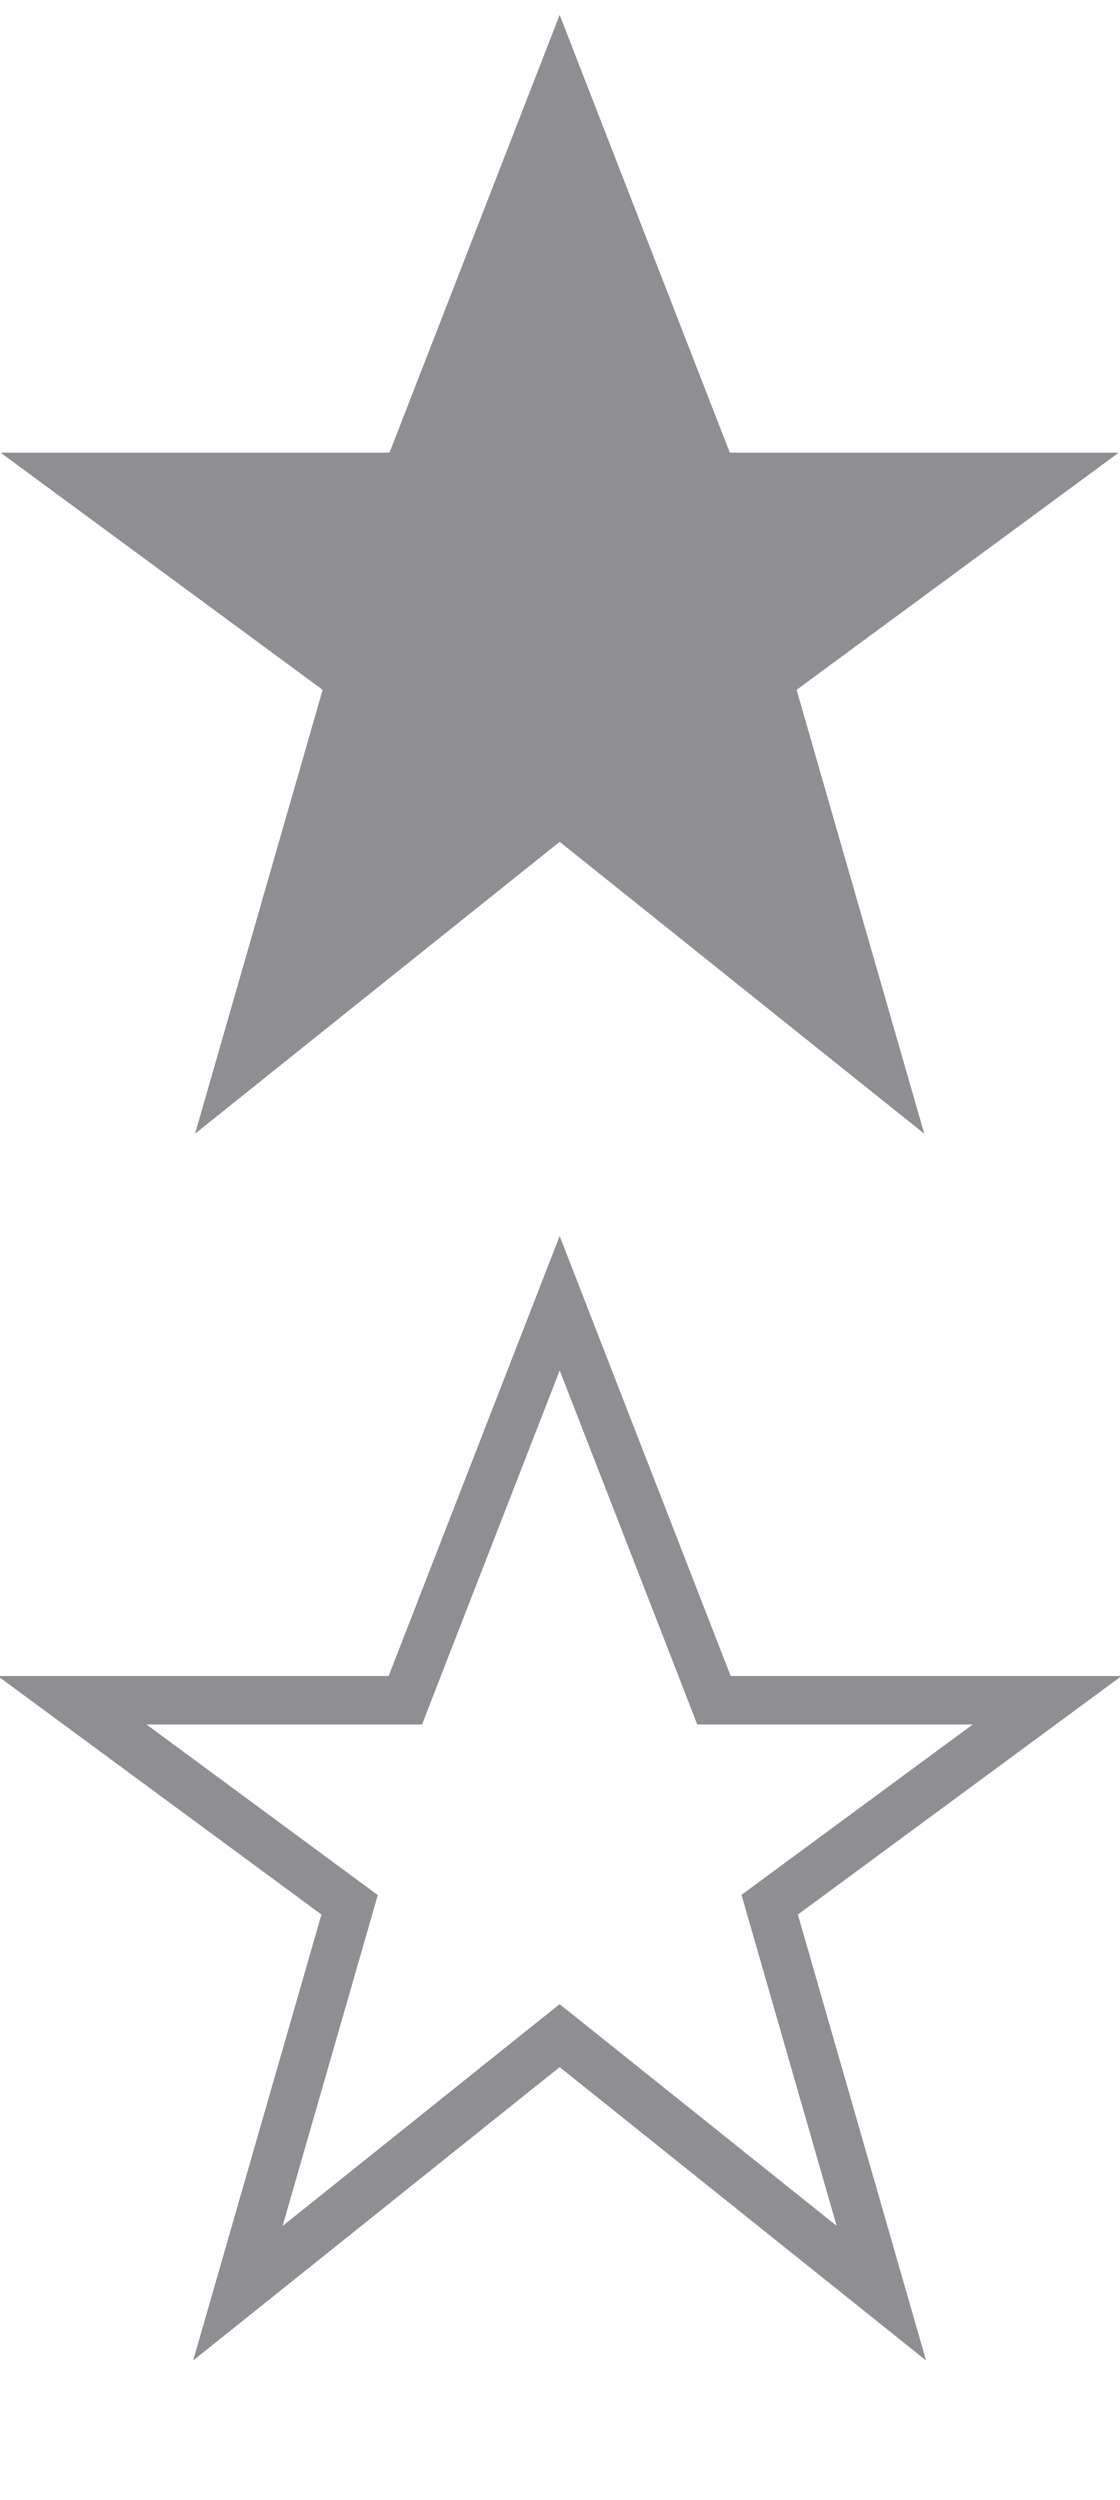 <svg viewBox="0 0 13 29" xmlns="http://www.w3.org/2000/svg" fill-rule="evenodd" clip-rule="evenodd" stroke-linejoin="round"
     stroke-miterlimit="1.414">
    <path d="M6.496.173L4.521 5.251H.007l3.738 2.751-1.481 5.149 4.232-3.386 4.232 3.386-1.482-5.149 3.739-2.751H8.471L6.496.173zM6.496 14.338l-1.985 5.104H-.026l3.757 2.767-1.489 5.173 4.254-3.403 4.253 3.403-1.488-5.173 3.757-2.767H8.481l-1.985-5.104zm0 1.558l1.456 3.744.141.364h3.198l-2.367 1.743-.317.234.109.38.995 3.459-2.861-2.288-.354-.283-.355.283-2.861 2.29.996-3.46.109-.379-.318-.234L1.7 20.004h3.199l.14-.362 1.457-3.743"
          fill="#8e8e93"/>
</svg>